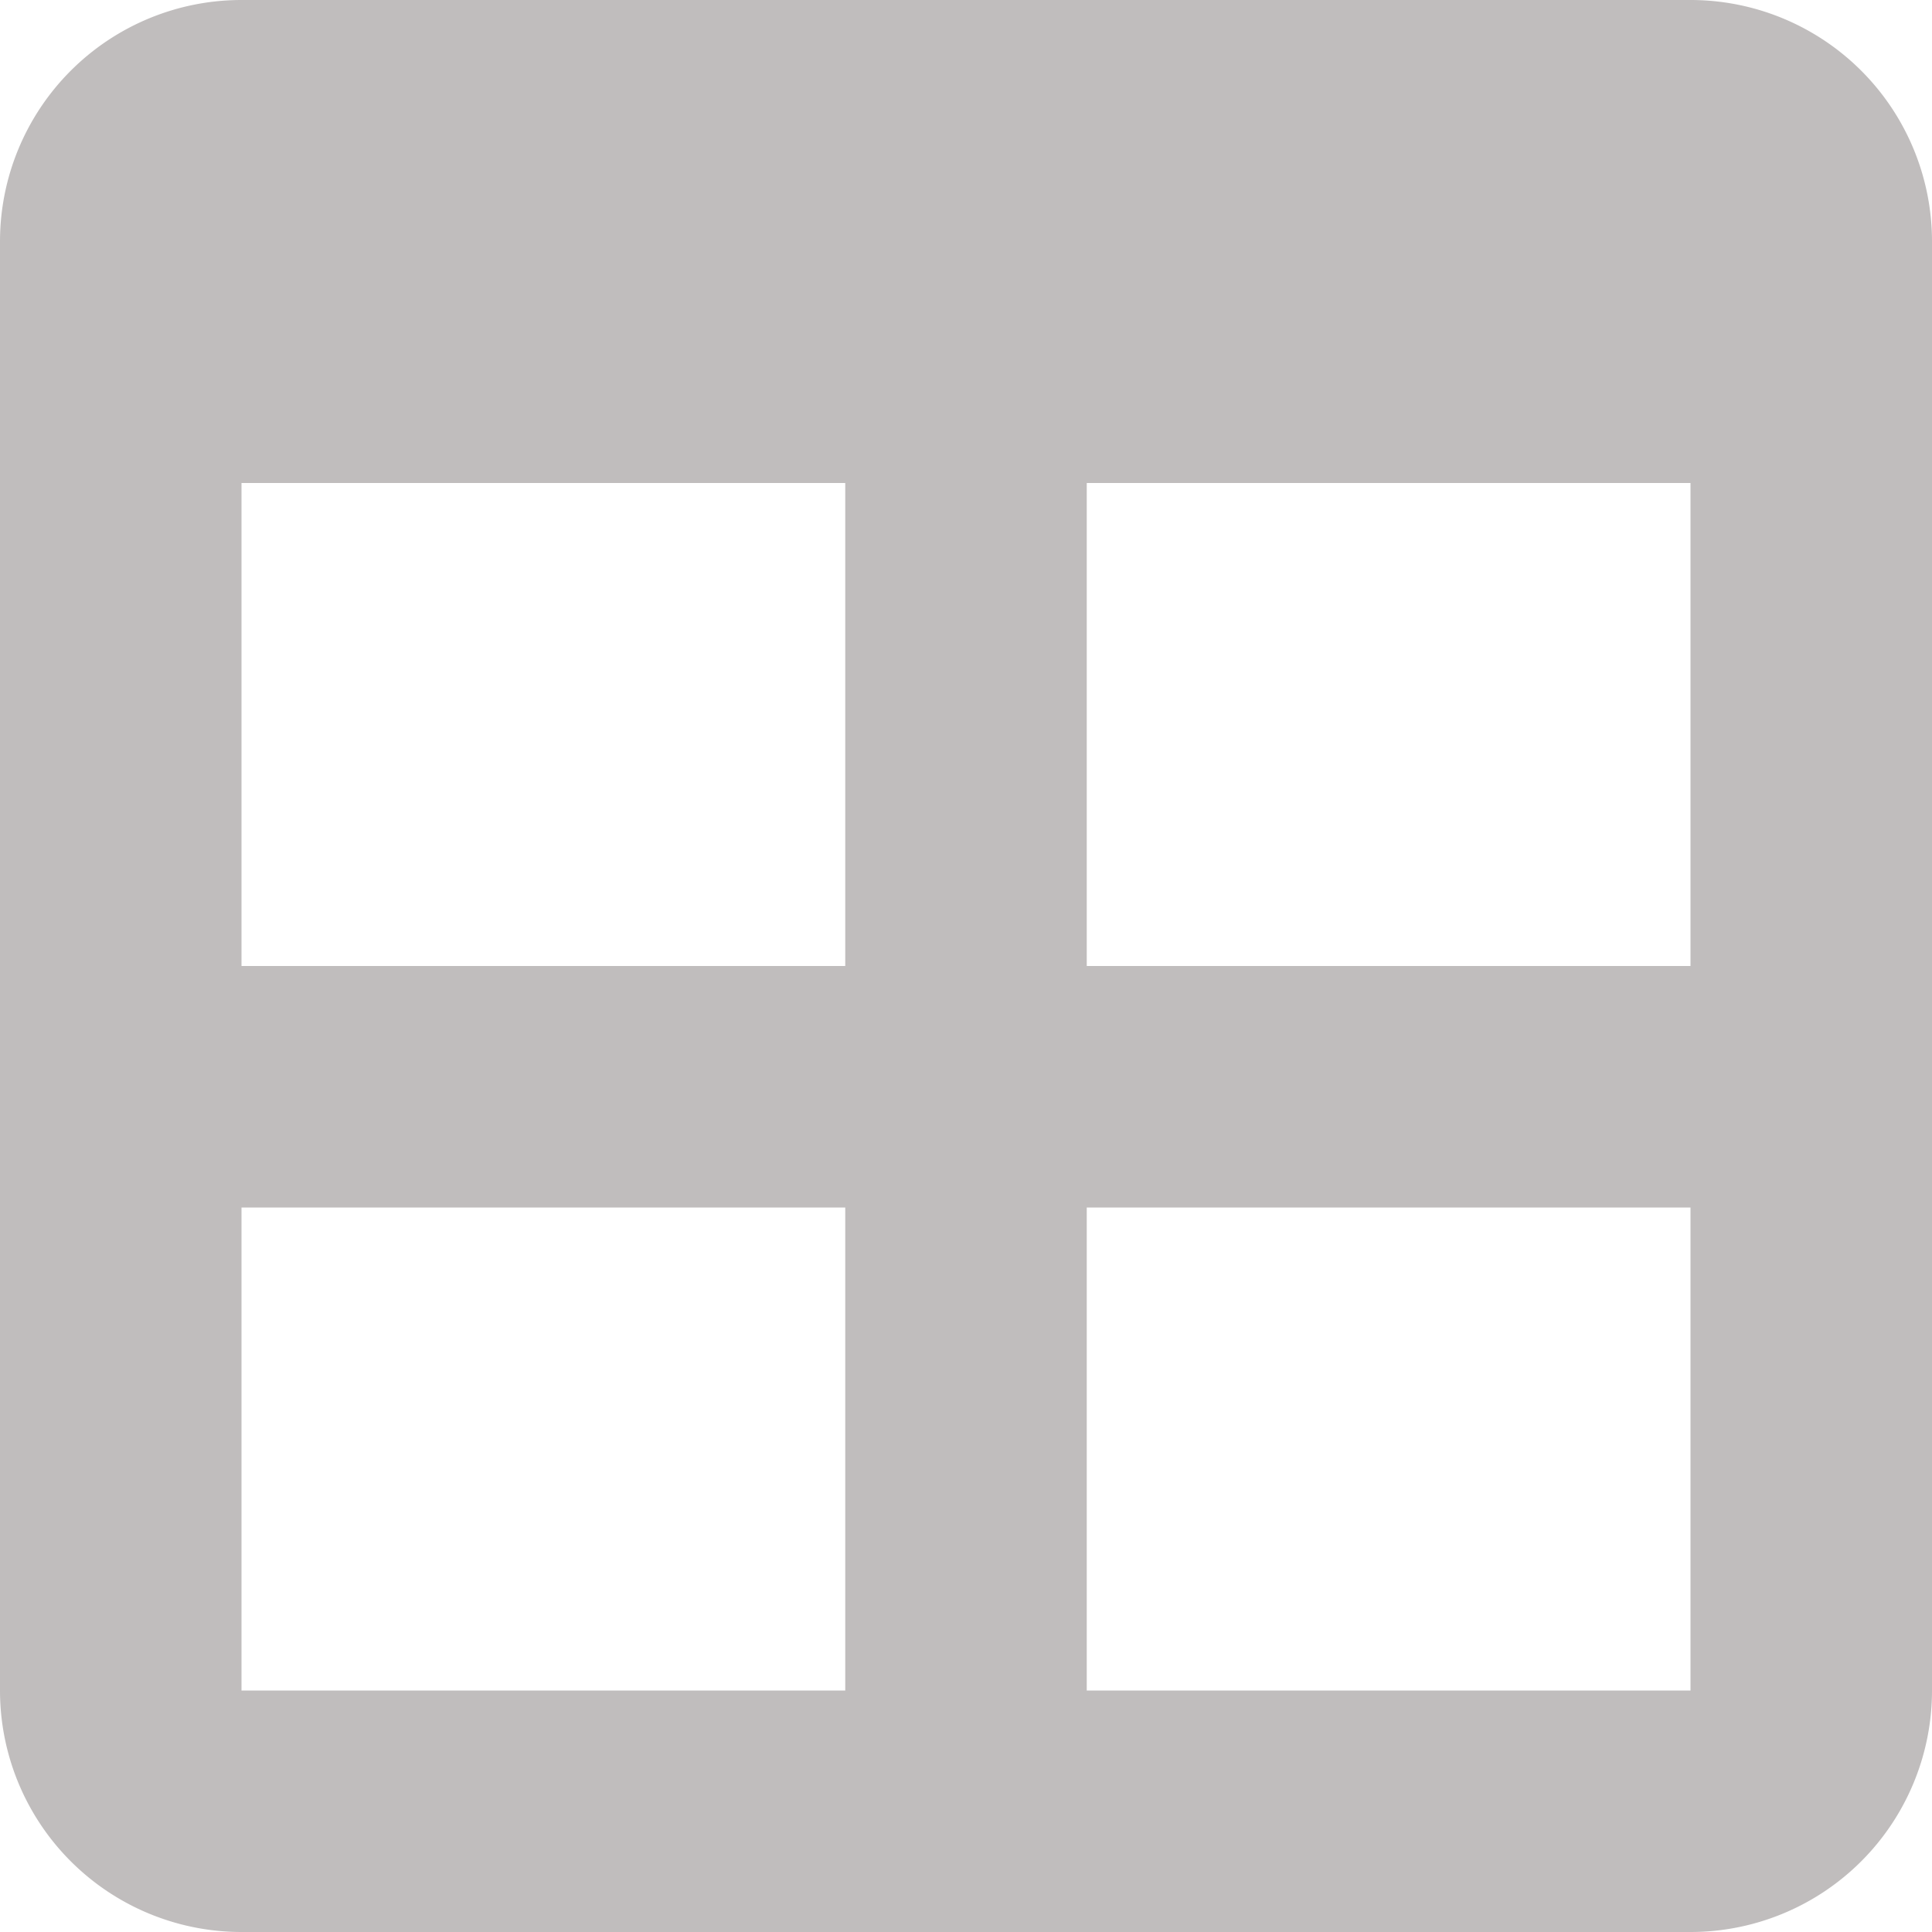 <svg xmlns="http://www.w3.org/2000/svg" width="16" height="16"><path fill="#c0bdbd" d="M2 0a2 2 0 0 0-2 2v12a2 2 0 0 0 2 2h12a2 2 0 0 0 2-2V2a2 2 0 0 0-2-2zm0 4h5v4H2zm7 0h5v4H9zm-7 6h5v4H2zm7 0h5v4H9z"/></svg>